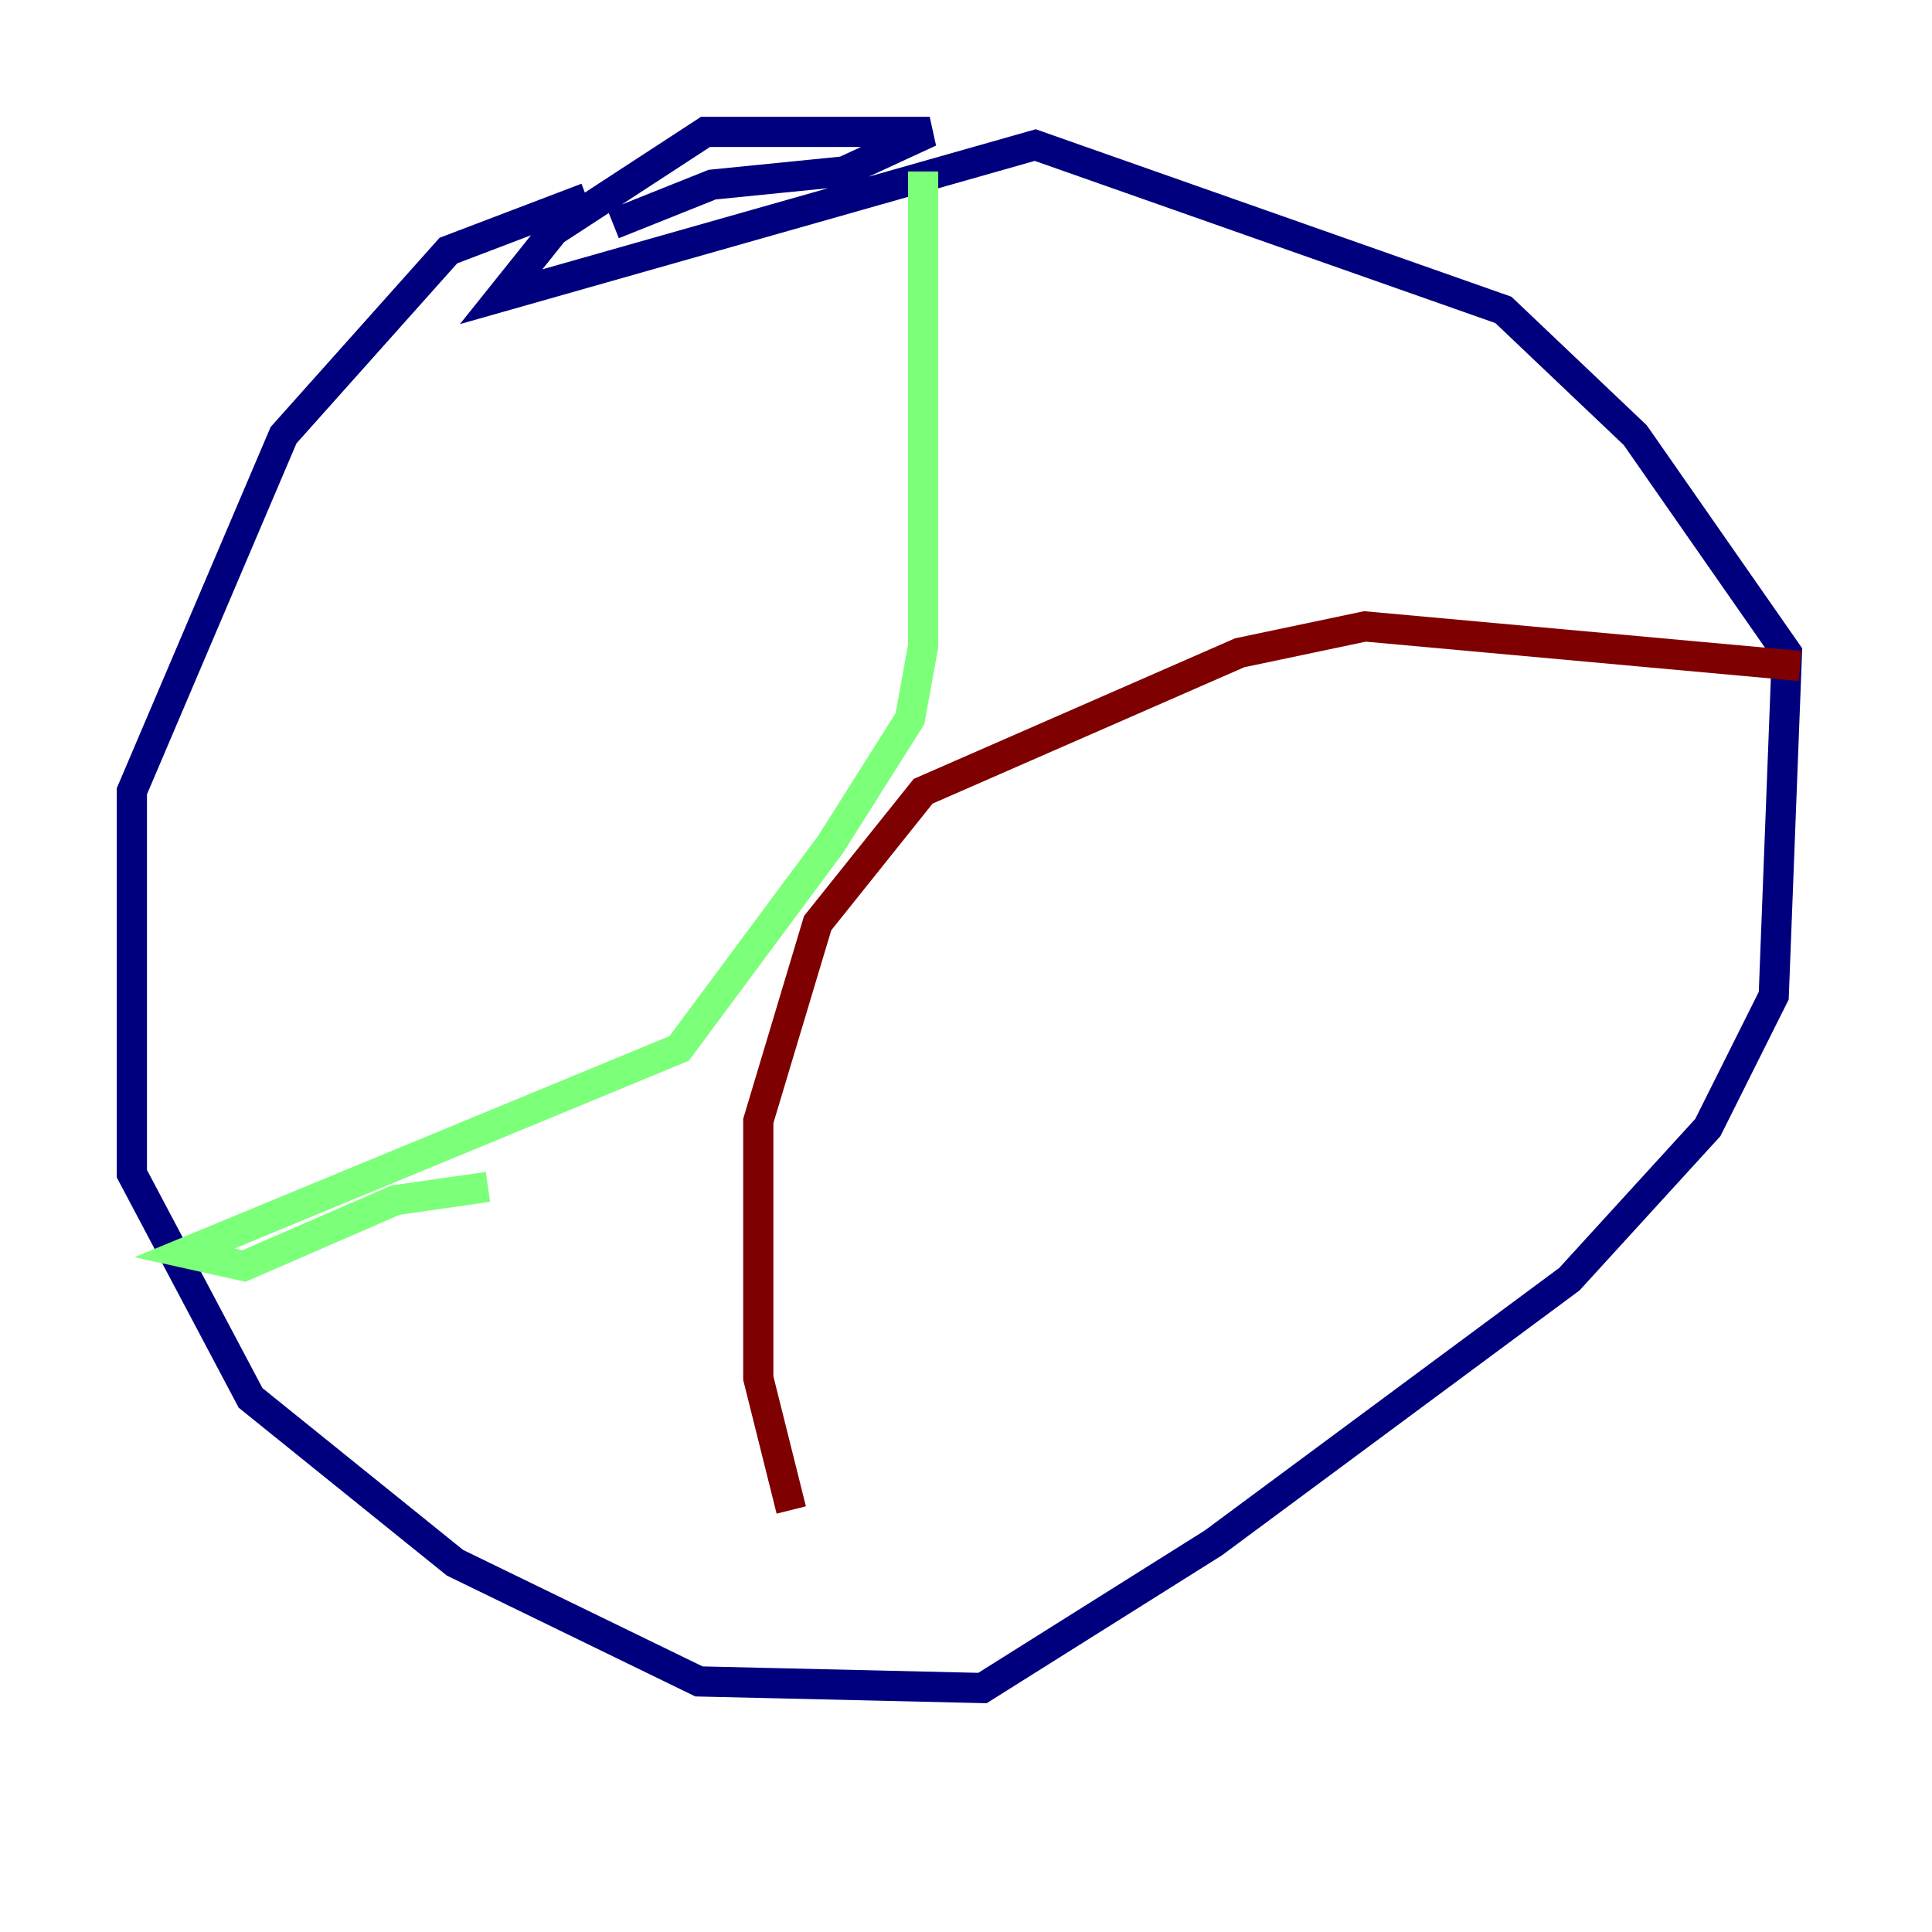 <?xml version="1.0" encoding="utf-8" ?>
<svg baseProfile="tiny" height="128" version="1.2" viewBox="0,0,128,128" width="128" xmlns="http://www.w3.org/2000/svg" xmlns:ev="http://www.w3.org/2001/xml-events" xmlns:xlink="http://www.w3.org/1999/xlink"><defs /><polyline fill="none" points="38.88,13.106 29.706,16.601 18.785,28.833 8.737,52.423 8.737,77.761 16.601,92.614 30.143,103.536 46.307,111.399 65.092,111.836 80.382,102.225 103.973,84.751 113.147,74.703 117.515,65.966 118.389,43.249 108.341,28.833 99.604,20.532 68.587,9.611 33.201,19.659 36.696,15.29 46.744,8.737 61.597,8.737 55.918,11.358 47.181,12.232 40.628,14.853" stroke="#00007f" stroke-width="2" /><polyline fill="none" points="61.16,11.358 61.16,42.812 60.287,47.618 55.044,55.918 44.997,69.461 12.232,83.003 16.164,83.877 26.212,79.508 32.328,78.635" stroke="#7cff79" stroke-width="2" /><polyline fill="none" points="119.263,44.123 90.43,41.502 82.13,43.249 61.16,52.423 54.171,61.16 50.239,74.266 50.239,91.304 52.423,100.041" stroke="#7f0000" stroke-width="2" /></svg>